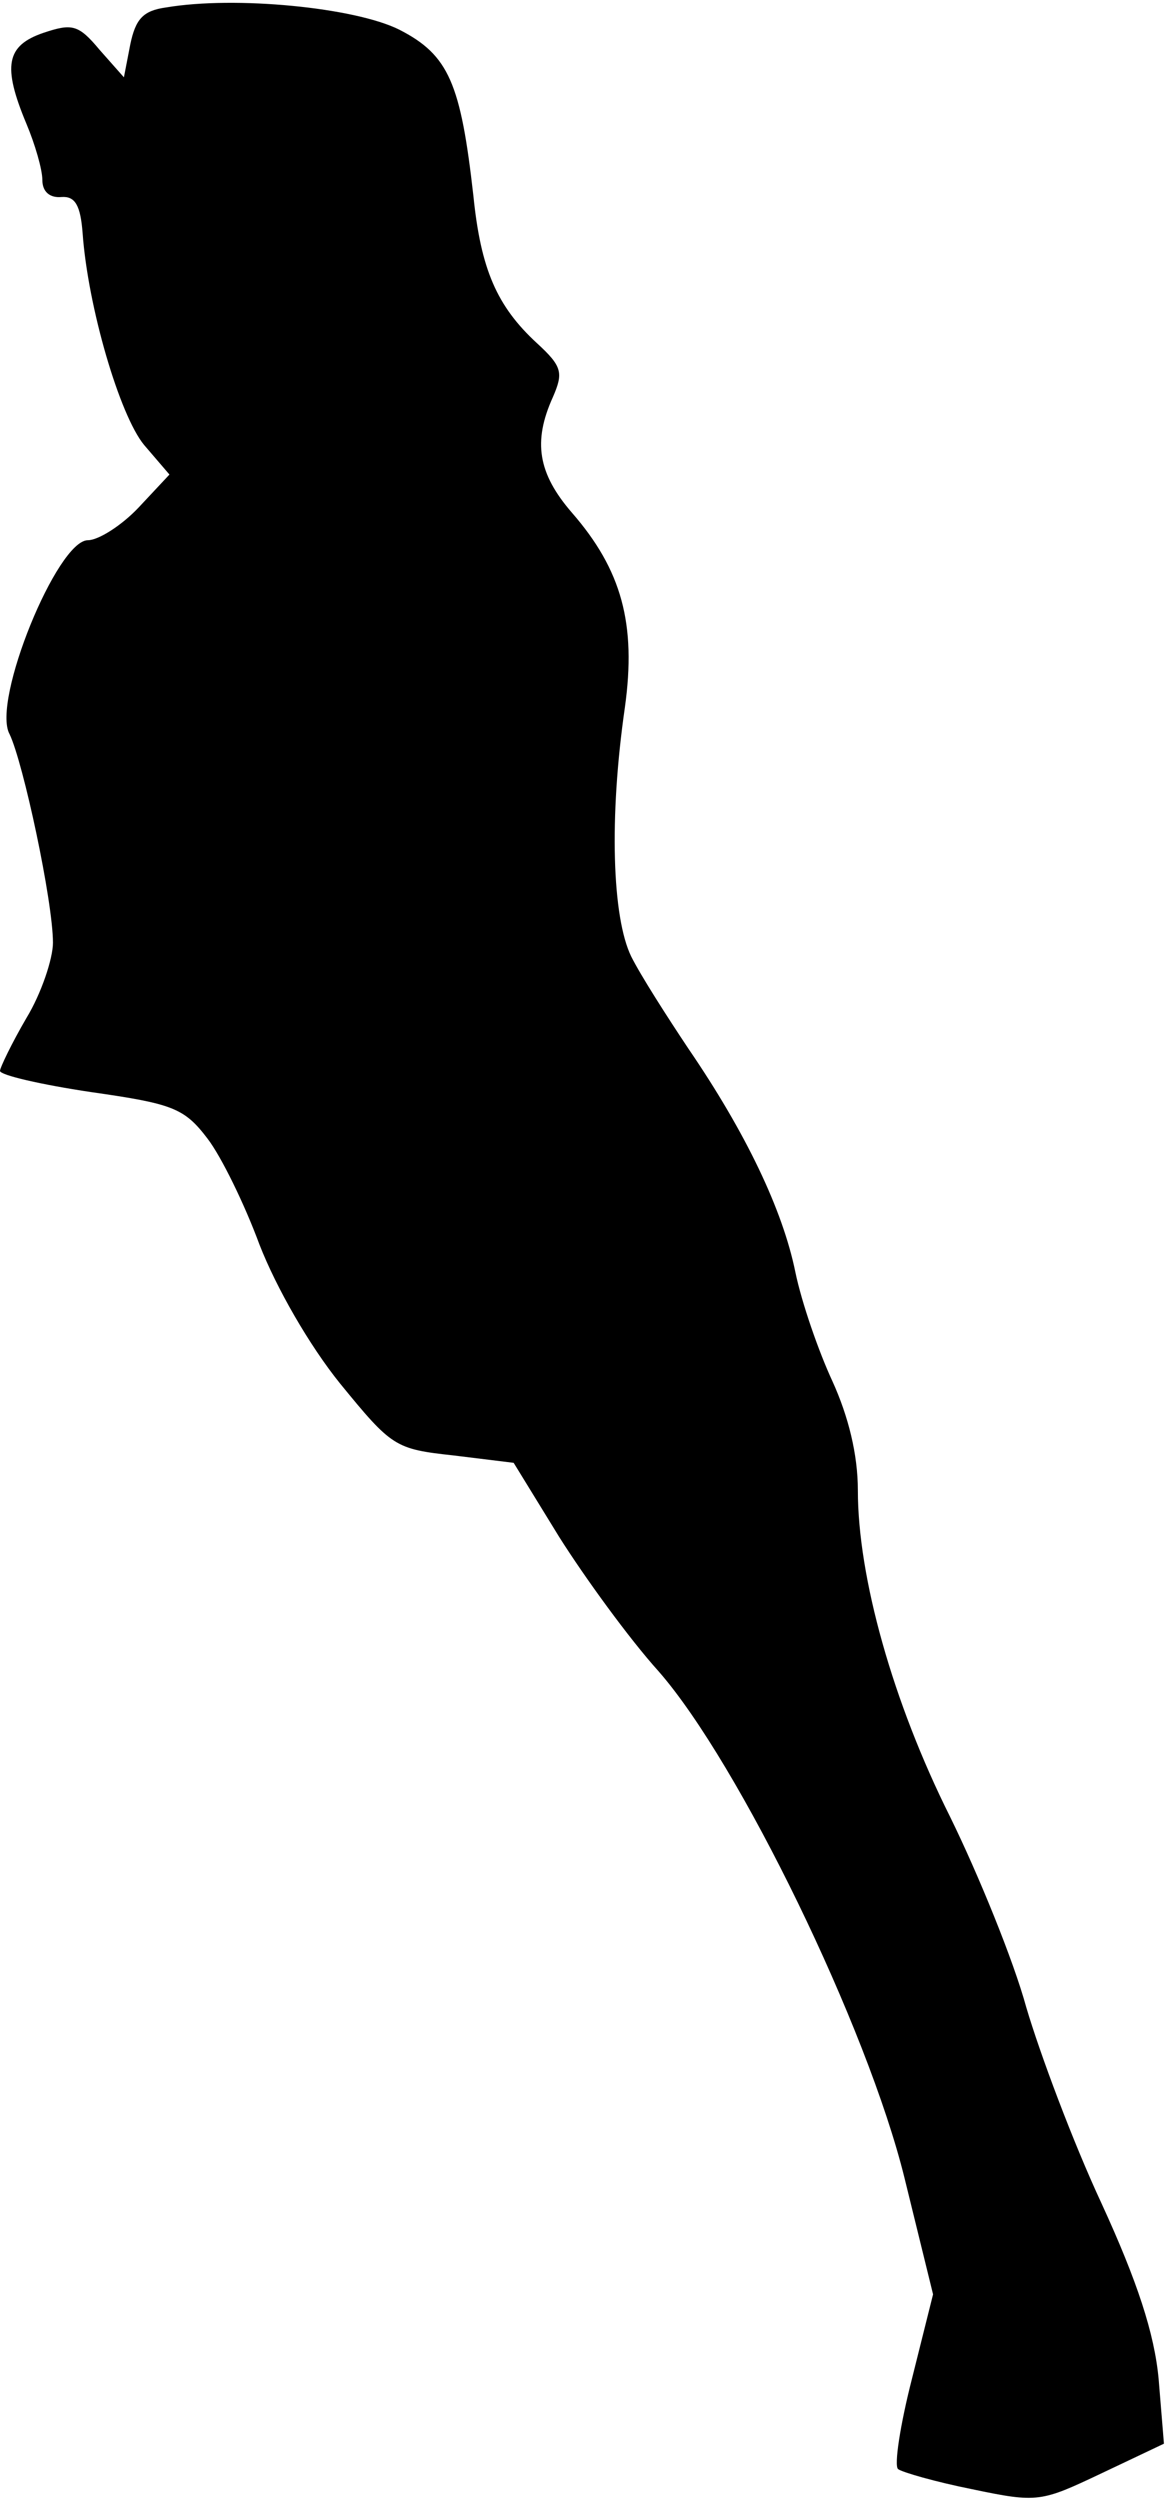 <?xml version="1.0" standalone="no"?>
<!DOCTYPE svg PUBLIC "-//W3C//DTD SVG 20010904//EN"
 "http://www.w3.org/TR/2001/REC-SVG-20010904/DTD/svg10.dtd">
<svg version="1.0" xmlns="http://www.w3.org/2000/svg"
 width="110pt" height="236pt" viewBox="0 0 110 236"
 preserveAspectRatio="xMidYMid meet">
<g transform="translate(0,236) scale(0.1,-0.1)"
fill="#000000" stroke="none">
<path fill="#000000" stroke="none" d="M157 2353 c-22 -3 -29 -11 -34 -35 l-6
-31 -23 26 c-20 24 -26 25 -53 16 -35 -12 -39 -31 -16 -86 8 -19 15 -43 15
-53 0 -11 7 -17 18 -16 13 1 18 -8 20 -34 5 -70 35 -172 58 -200 l24 -28 -29
-31 c-16 -17 -38 -31 -48 -31 -29 0 -91 -152 -74 -183 13 -27 41 -158 41 -197
0 -15 -11 -48 -25 -71 -14 -24 -25 -47 -25 -50 0 -4 39 -13 86 -20 77 -11 88
-15 110 -44 13 -17 35 -62 49 -100 16 -41 47 -95 76 -131 49 -60 52 -62 107
-68 l57 -7 43 -70 c24 -38 66 -96 94 -127 76 -87 197 -336 232 -478 l27 -110
-20 -80 c-11 -43 -17 -82 -13 -85 4 -3 35 -12 70 -19 62 -13 65 -12 122 15
l59 28 -5 61 c-4 43 -20 92 -54 166 -27 58 -58 141 -71 185 -12 44 -45 125
-72 180 -54 108 -87 226 -87 308 0 34 -9 70 -24 103 -13 28 -29 74 -35 103
-12 59 -47 132 -101 211 -20 30 -45 69 -54 87 -18 37 -21 131 -6 235 11 79 -3
130 -50 184 -32 37 -37 67 -18 109 10 23 9 29 -15 51 -38 35 -53 70 -60 139
-12 106 -23 133 -70 157 -42 21 -155 32 -220 21z"/>
</g>
</svg>
